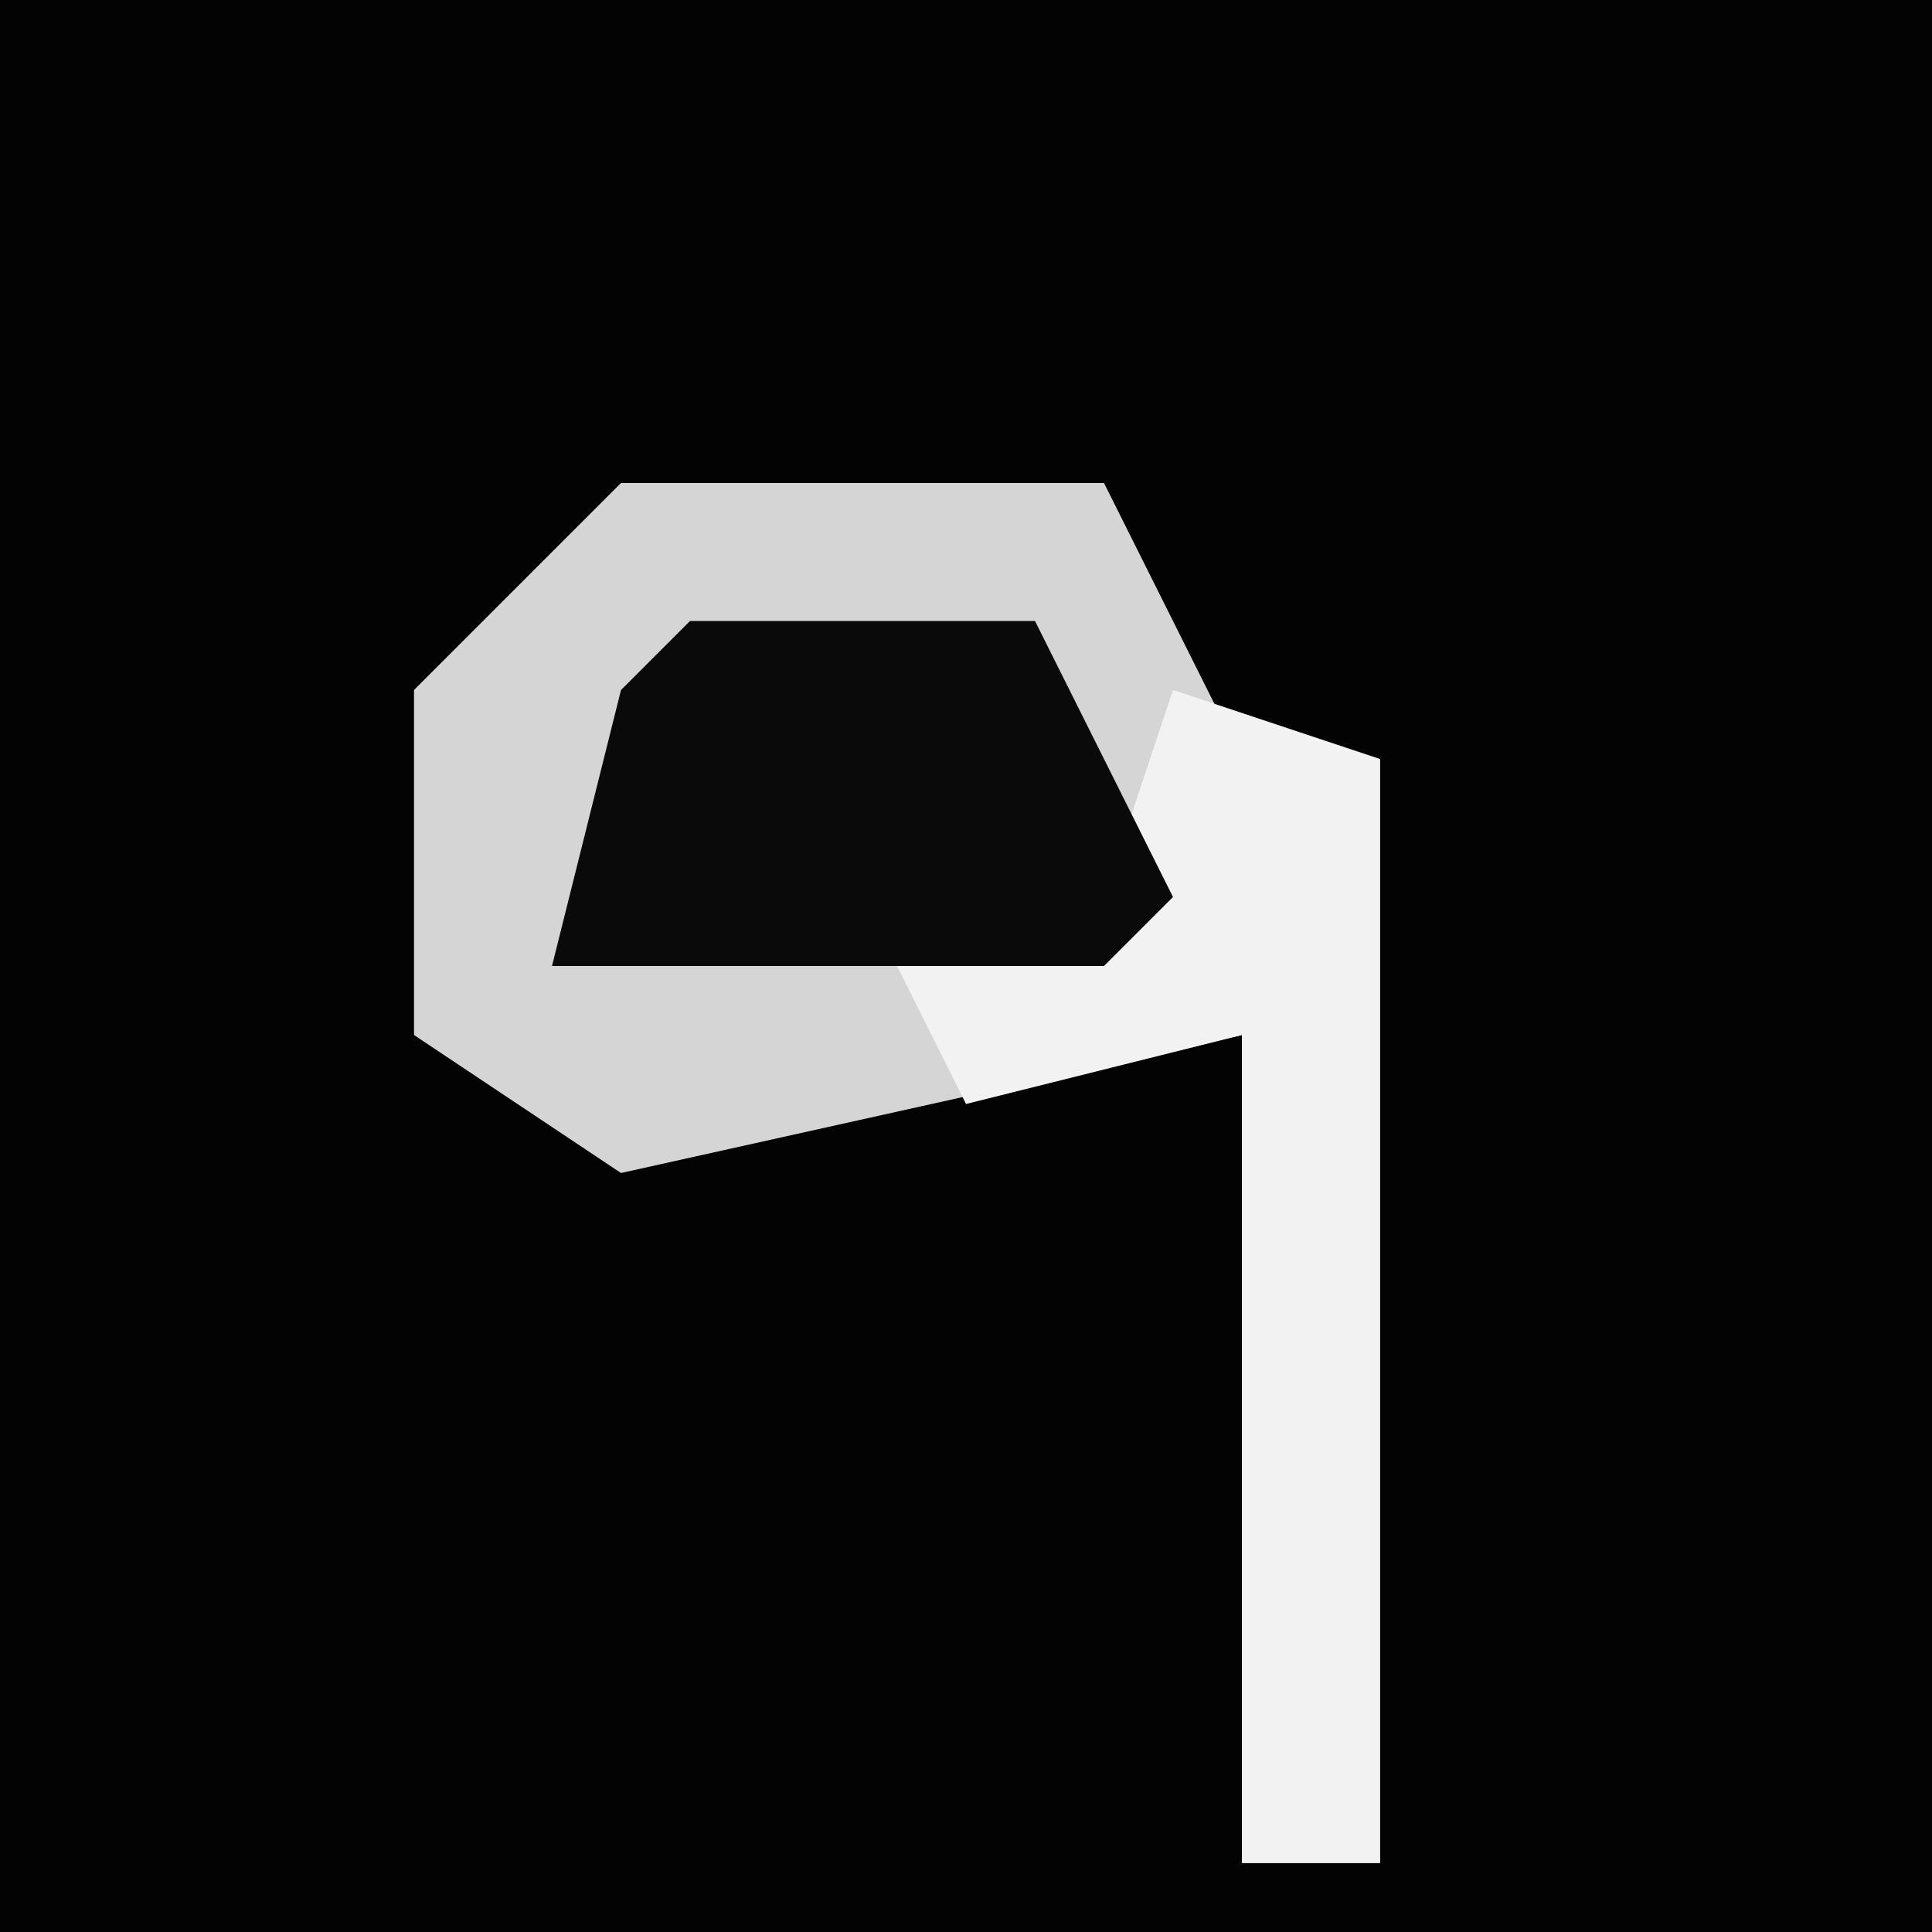 <?xml version="1.0" encoding="UTF-8"?>
<svg version="1.1" xmlns="http://www.w3.org/2000/svg" width="28" height="28">
<path d="M0,0 L28,0 L28,28 L0,28 Z " fill="#030303" transform="translate(0,0)"/>
<path d="M0,0 L7,0 L9,4 L11,4 L11,20 L9,20 L9,8 L0,10 L-3,8 L-3,3 Z " fill="#D5D5D5" transform="translate(9,7)"/>
<path d="M0,0 L3,1 L3,17 L1,17 L1,5 L-3,6 L-4,4 L-1,3 Z " fill="#F2F2F2" transform="translate(17,10)"/>
<path d="M0,0 L5,0 L7,4 L6,5 L-2,5 L-1,1 Z " fill="#0A0A0A" transform="translate(10,9)"/>
</svg>

